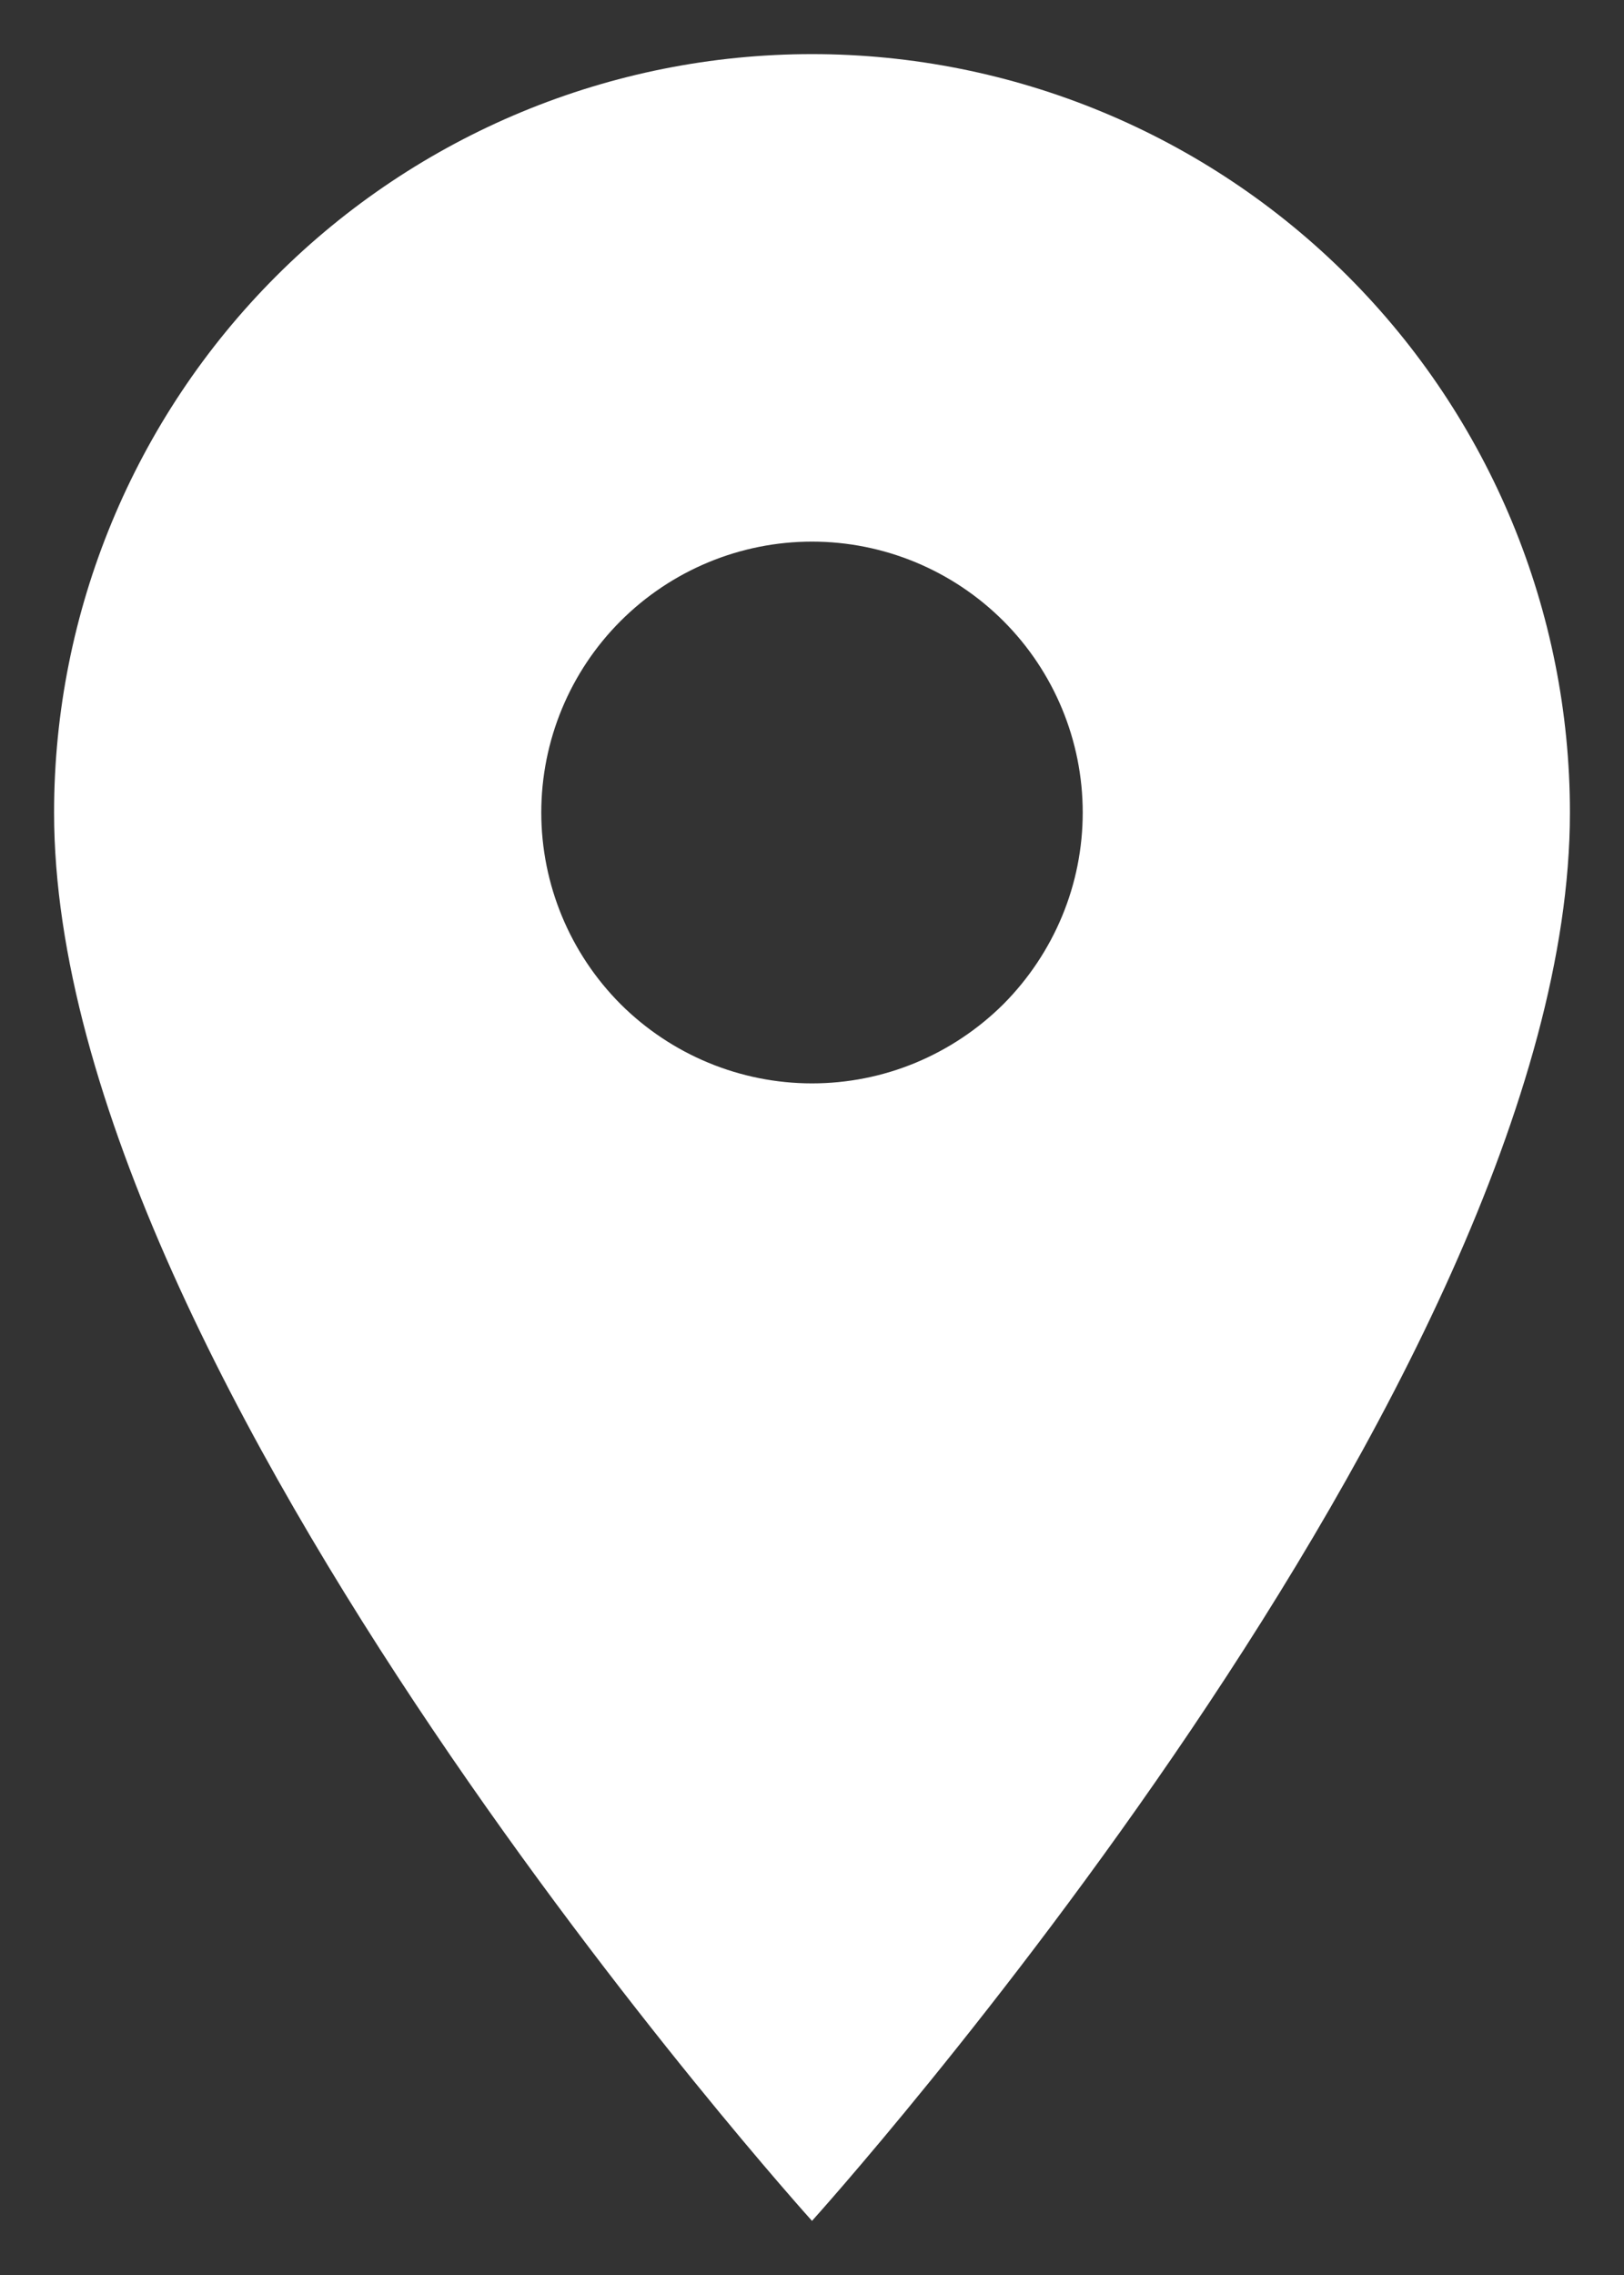 <svg width="10" height="14" viewBox="0 0 10 14" fill="none" xmlns="http://www.w3.org/2000/svg">
<rect x="0" y="0" width="10" height="14" fill="#333333" stroke="none"/>
<path d="M5 6.667C4.558 6.667 4.134 6.491 3.821 6.179C3.509 5.866 3.333 5.442 3.333 5C3.333 4.558 3.509 4.134 3.821 3.822C4.134 3.509 4.558 3.333 5 3.333C5.442 3.333 5.866 3.509 6.179 3.822C6.491 4.134 6.667 4.558 6.667 5C6.667 5.219 6.624 5.436 6.54 5.638C6.456 5.84 6.333 6.024 6.179 6.179C6.024 6.333 5.84 6.456 5.638 6.54C5.436 6.624 5.219 6.667 5 6.667ZM5 0.333C3.762 0.333 2.575 0.825 1.7 1.7C0.825 2.575 0.333 3.762 0.333 5C0.333 8.5 5 13.667 5 13.667C5 13.667 9.667 8.5 9.667 5C9.667 3.762 9.175 2.575 8.3 1.7C7.425 0.825 6.238 0.333 5 0.333Z" fill="white"/>
</svg>
